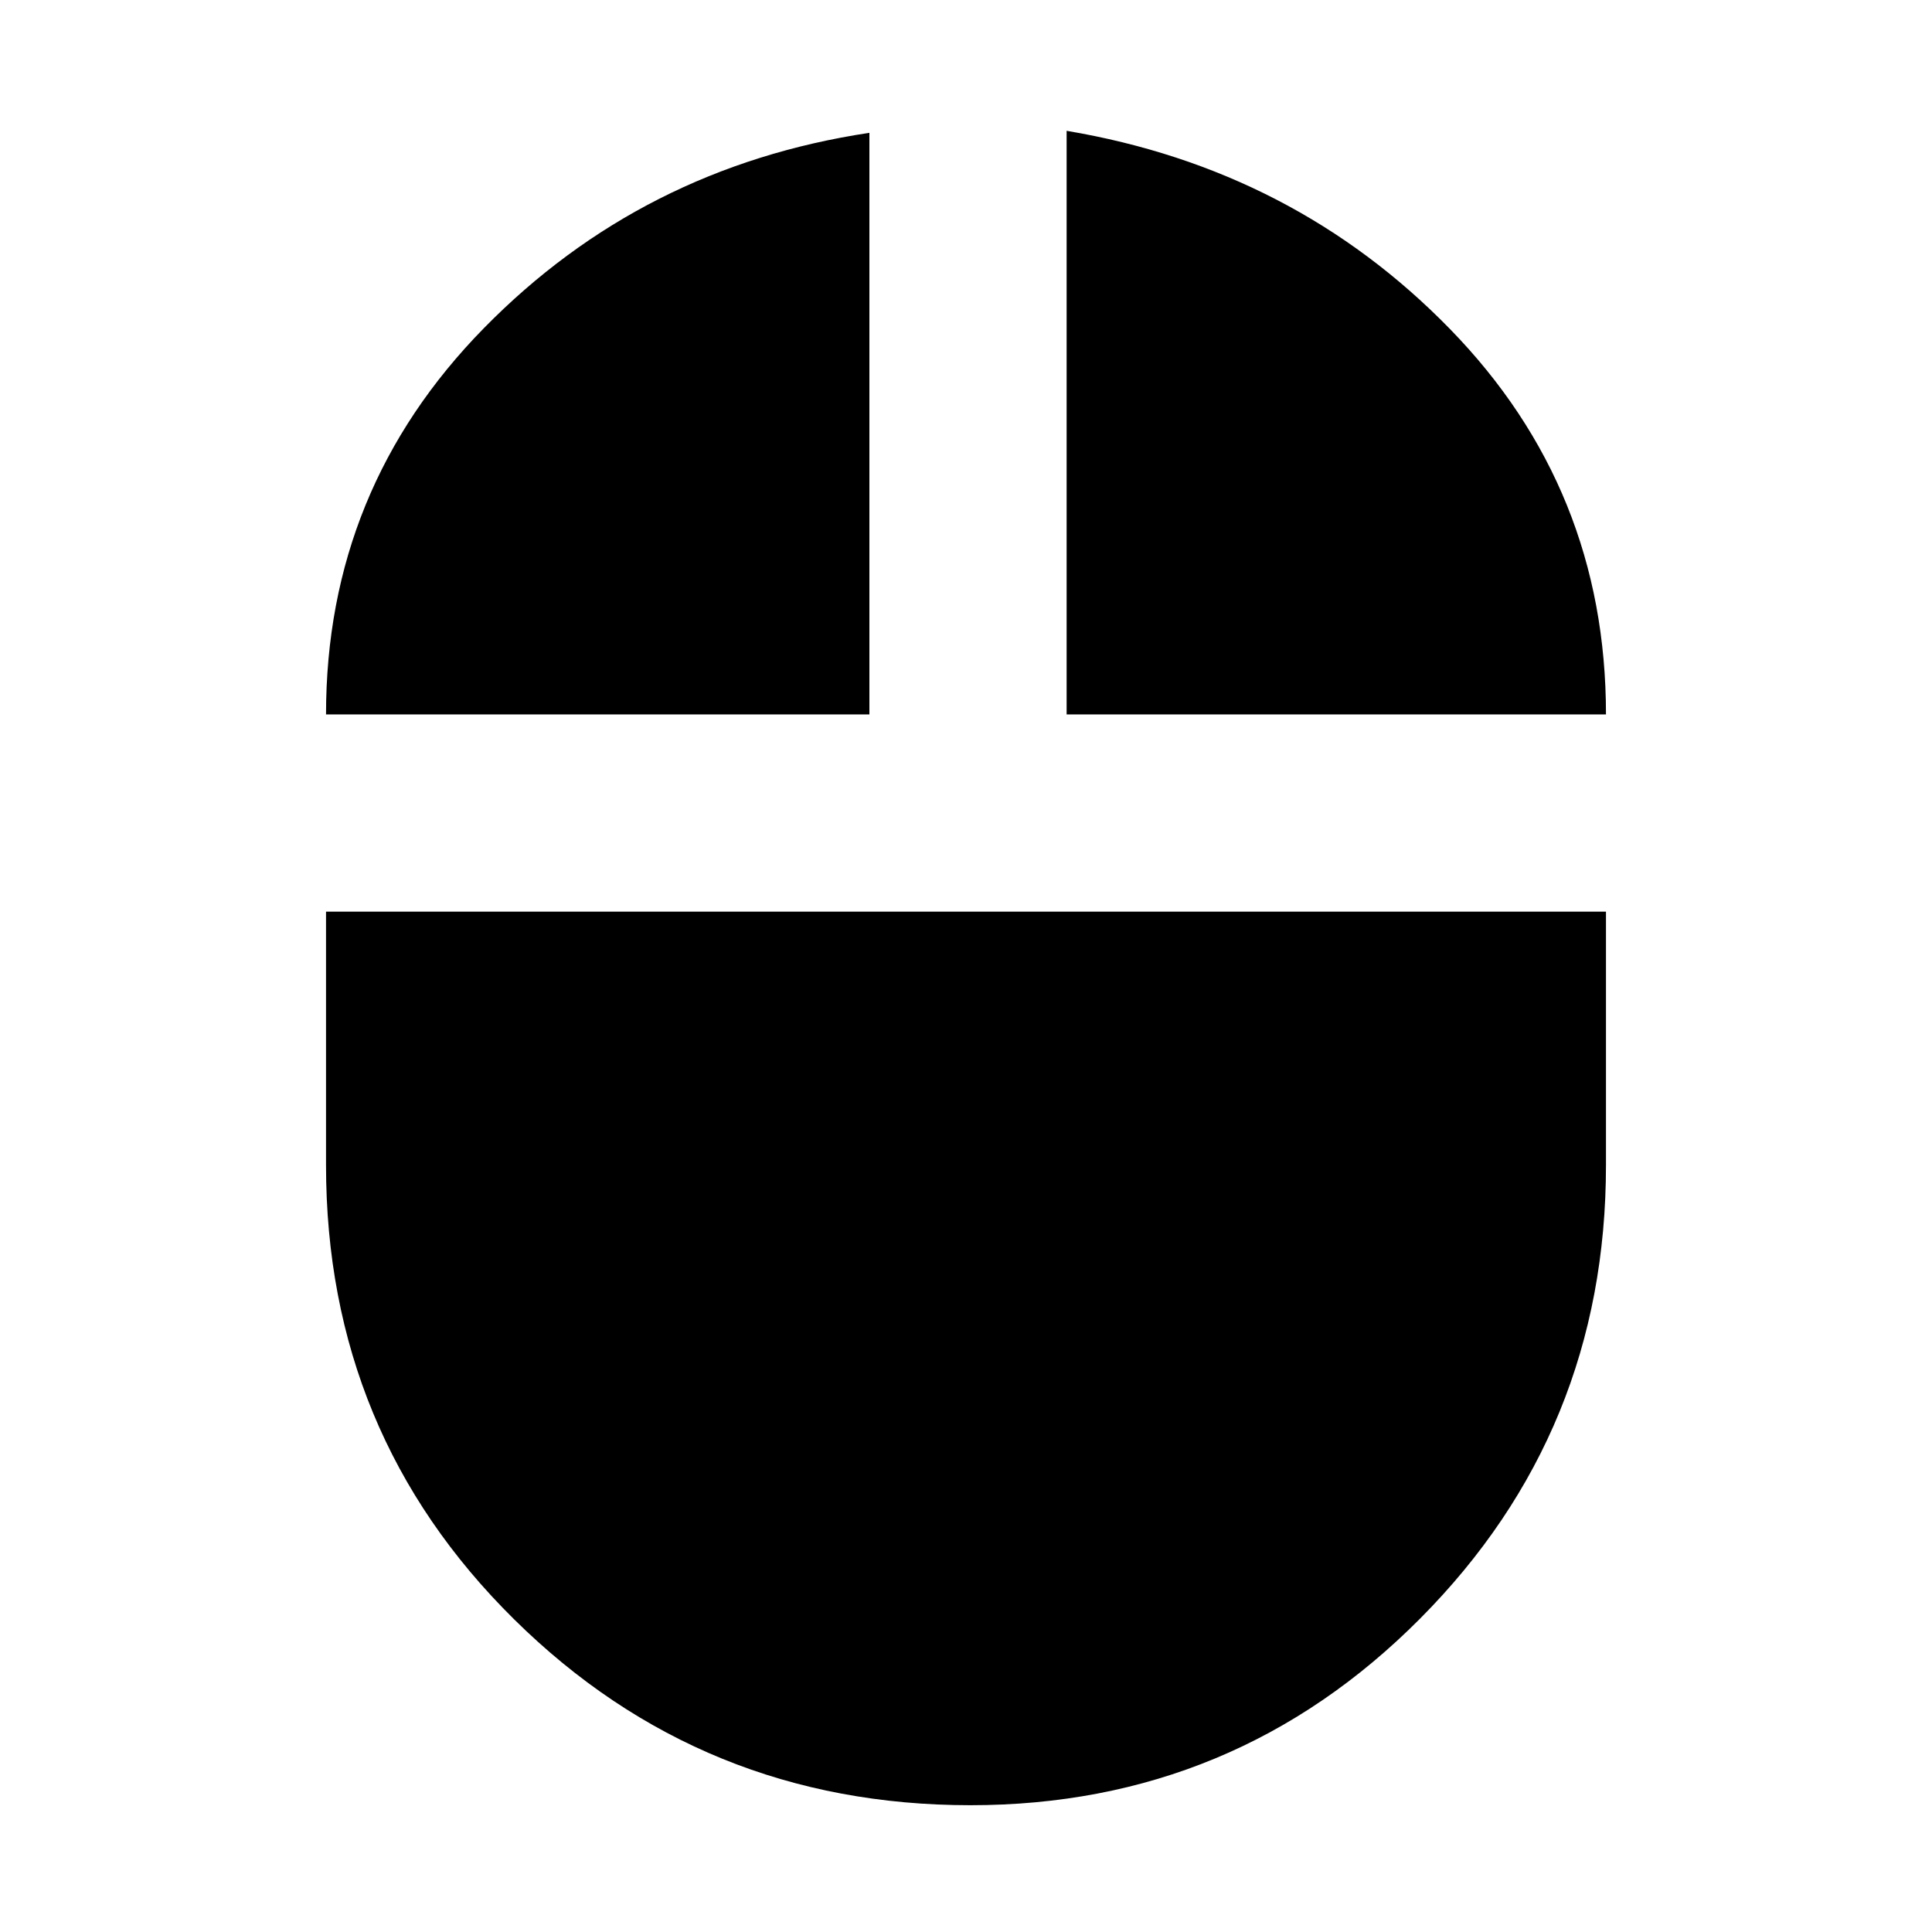 <svg xmlns="http://www.w3.org/2000/svg" height="20" viewBox="0 -960 960 960" width="20"><path d="M482.24-63Q349-63 255.5-155.33T162-381v-126h636v126q0 132.34-92.26 225.17Q613.48-63 482.24-63ZM162-605q0-112 78.5-192T432-894v289H162Zm368 0v-290q113 19 190.5 98.5T798-605H530Z"/></svg>